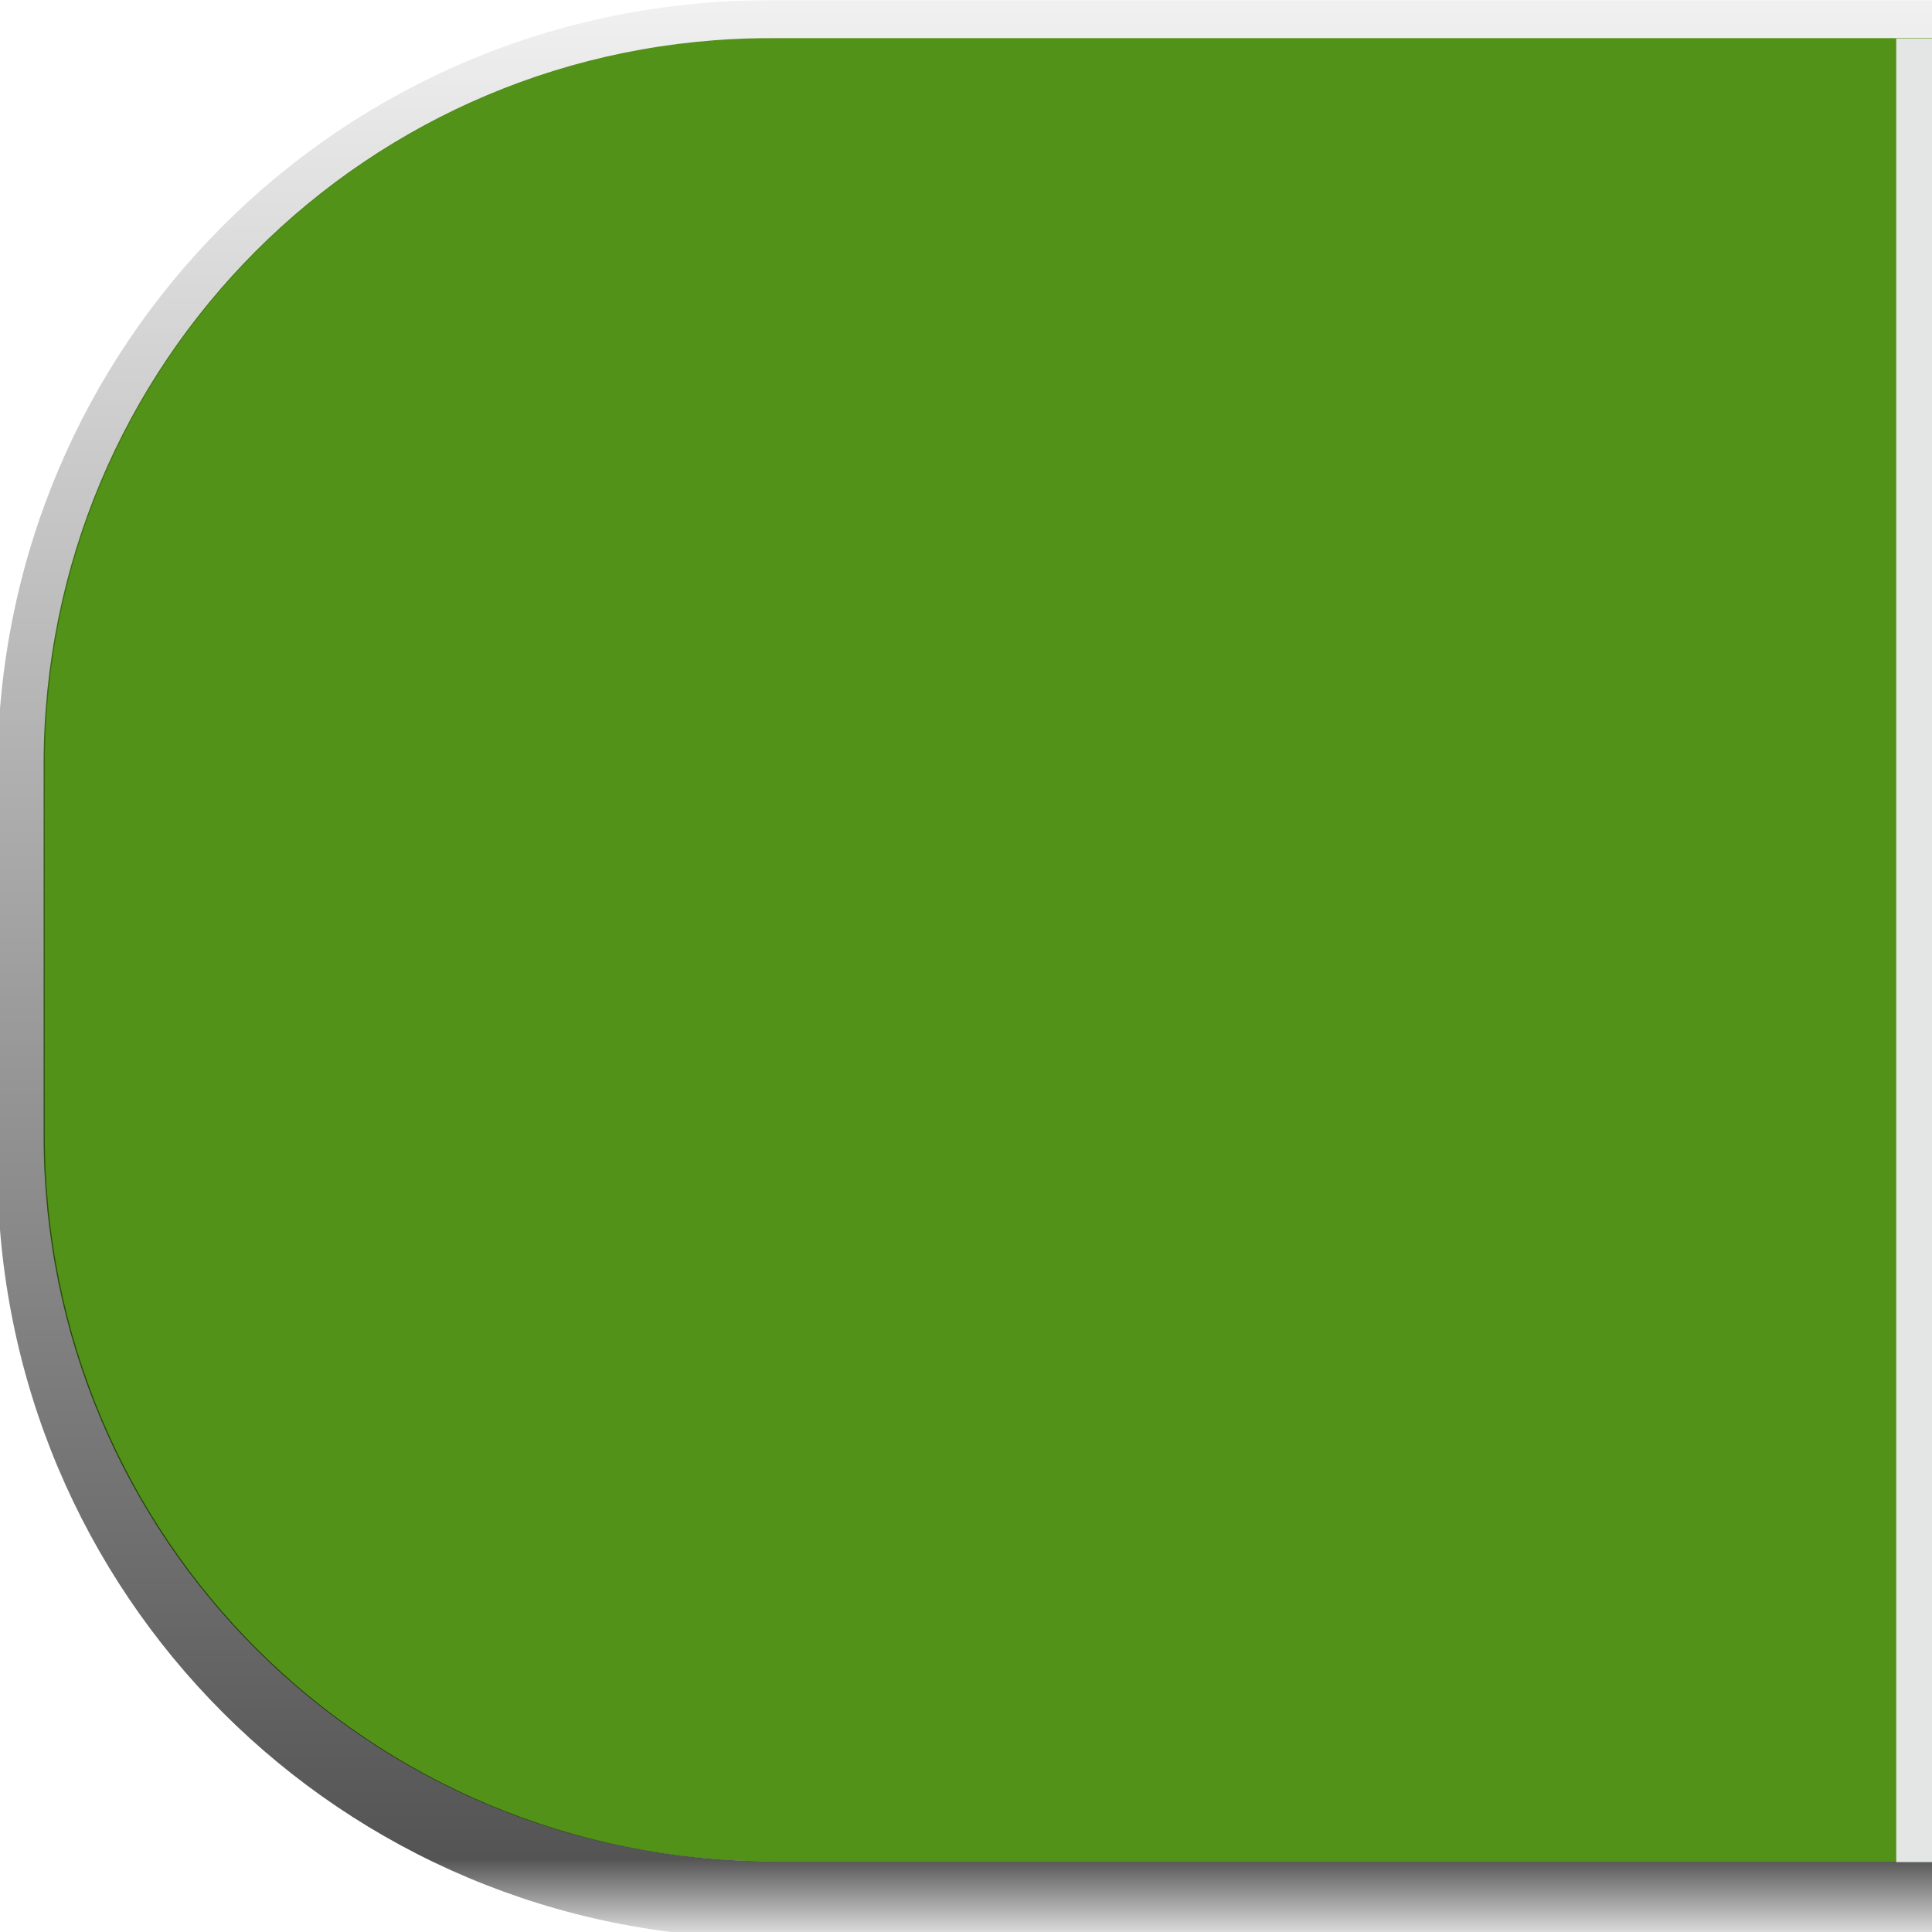 <?xml version="1.0" encoding="UTF-8" standalone="no"?>
<!-- Created with Inkscape (http://www.inkscape.org/) -->

<svg
   xmlns:dc="http://purl.org/dc/elements/1.1/"
   xmlns:cc="http://creativecommons.org/ns#"
   xmlns:rdf="http://www.w3.org/1999/02/22-rdf-syntax-ns#"
   xmlns:svg="http://www.w3.org/2000/svg"
   xmlns="http://www.w3.org/2000/svg"
   xmlns:xlink="http://www.w3.org/1999/xlink"
   xmlns:sodipodi="http://sodipodi.sourceforge.net/DTD/sodipodi-0.dtd"
   xmlns:inkscape="http://www.inkscape.org/namespaces/inkscape"
   width="51"
   height="51"
   id="svg5569"
   version="1.1"
   inkscape:version="0.48.2 r9819"
   sodipodi:docname="meegotouch-button-background-pressed-horizontal-left.svg"
   inkscape:export-filename="/home/jakub/Projects/meego-handset-theme-darko/blanco/meegotouch/icons/meegotouch-button-background-pressed-horizontal-left.png"
   inkscape:export-xdpi="89.496986"
   inkscape:export-ydpi="89.496986">
  <defs
     id="defs5571">
    <linearGradient
       id="linearGradient8260">
      <stop
         id="stop8262"
         offset="0"
         style="stop-color:#000000;stop-opacity:0.054;" />
      <stop
         style="stop-color:#000000;stop-opacity:0.671;"
         offset="0.956"
         id="stop8266" />
      <stop
         id="stop8264"
         offset="1"
         style="stop-color:#000000;stop-opacity:0.054;" />
    </linearGradient>
    <linearGradient
       id="linearGradient7806">
      <stop
         style="stop-color:#000000;stop-opacity:0.669;"
         offset="0"
         id="stop7808" />
      <stop
         style="stop-color:#000000;stop-opacity:0.054;"
         offset="1"
         id="stop7810" />
    </linearGradient>
    <linearGradient
       inkscape:collect="always"
       id="linearGradient7796">
      <stop
         style="stop-color:#000000;stop-opacity:1;"
         offset="0"
         id="stop7798" />
      <stop
         style="stop-color:#000000;stop-opacity:0;"
         offset="1"
         id="stop7800" />
    </linearGradient>
    <linearGradient
       id="linearGradient7788">
      <stop
         style="stop-color:#635d61;stop-opacity:1;"
         offset="0"
         id="stop7790" />
      <stop
         style="stop-color:#635d61;stop-opacity:0;"
         offset="1"
         id="stop7792" />
    </linearGradient>
    <linearGradient
       id="linearGradient5412">
      <stop
         id="stop5414"
         offset="0"
         style="stop-color:#8b8b87;stop-opacity:1;" />
      <stop
         style="stop-color:#141414;stop-opacity:1;"
         offset="1"
         id="stop5418" />
    </linearGradient>
    <linearGradient
       id="linearGradient7908">
      <stop
         style="stop-color:#187eff;stop-opacity:1;"
         offset="0"
         id="stop7910" />
      <stop
         style="stop-color:#0e64ff;stop-opacity:1;"
         offset="1"
         id="stop7912" />
    </linearGradient>
    <linearGradient
       id="linearGradient7902">
      <stop
         id="stop7904"
         offset="0"
         style="stop-color:#f0f0f0;stop-opacity:1;" />
      <stop
         id="stop7906"
         offset="1"
         style="stop-color:#cecece;stop-opacity:1;" />
    </linearGradient>
    <linearGradient
       id="linearGradient7483">
      <stop
         id="stop7485"
         offset="0"
         style="stop-color:#000000;stop-opacity:0.038;" />
      <stop
         style="stop-color:#0a0a0a;stop-opacity:0.485;"
         offset="0.329"
         id="stop7487" />
      <stop
         style="stop-color:#141414;stop-opacity:0.704"
         offset="1"
         id="stop7489" />
    </linearGradient>
    <linearGradient
       id="linearGradient7435">
      <stop
         style="stop-color:#1849ff;stop-opacity:1;"
         offset="0"
         id="stop7437" />
      <stop
         style="stop-color:#227eff;stop-opacity:1;"
         offset="1"
         id="stop7439" />
    </linearGradient>
    <linearGradient
       id="linearGradient19869">
      <stop
         id="stop19871"
         offset="0"
         style="stop-color:#ffffff;stop-opacity:1;" />
      <stop
         style="stop-color:#ffffff;stop-opacity:1;"
         offset="0.5"
         id="stop19875" />
      <stop
         id="stop19873"
         offset="1"
         style="stop-color:#252327;stop-opacity:1;" />
    </linearGradient>
    <linearGradient
       y2="989.673"
       x2="33.289"
       y1="1048.109"
       x1="33.289"
       gradientTransform="matrix(0.663,0,0,0.663,-0.394,355.641)"
       gradientUnits="userSpaceOnUse"
       id="linearGradient19907"
       xlink:href="#linearGradient19006-4"
       inkscape:collect="always" />
    <linearGradient
       id="linearGradient19006-4">
      <stop
         style="stop-color:#ffffff;stop-opacity:1;"
         offset="0"
         id="stop19008-9" />
      <stop
         style="stop-color:#e8e8e8;stop-opacity:1;"
         offset="1"
         id="stop19010-8" />
    </linearGradient>
    <linearGradient
       id="linearGradient20035">
      <stop
         style="stop-color:#000000;stop-opacity:0.038;"
         offset="0"
         id="stop20037" />
      <stop
         id="stop7475"
         offset="0.329"
         style="stop-color:#0a0a0a;stop-opacity:0.485;" />
      <stop
         id="stop7473"
         offset="1"
         style="stop-color:#141414;stop-opacity:0.992;" />
    </linearGradient>
    <linearGradient
       inkscape:collect="always"
       xlink:href="#linearGradient19869"
       id="linearGradient5803"
       gradientUnits="userSpaceOnUse"
       x1="23.037"
       y1="1051.598"
       x2="23.037"
       y2="1009.988" />
    <linearGradient
       inkscape:collect="always"
       xlink:href="#linearGradient19006-4"
       id="linearGradient5805"
       gradientUnits="userSpaceOnUse"
       gradientTransform="matrix(0.663,0,0,0.663,-0.394,355.641)"
       x1="33.289"
       y1="1048.109"
       x2="33.289"
       y2="989.673" />
    <linearGradient
       inkscape:collect="always"
       xlink:href="#linearGradient19869"
       id="linearGradient5815"
       gradientUnits="userSpaceOnUse"
       gradientTransform="matrix(1.009,0,0,-1.009,5.296,2072.259)"
       x1="23.037"
       y1="1051.598"
       x2="23.037"
       y2="1009.988" />
    <linearGradient
       inkscape:collect="always"
       xlink:href="#linearGradient12826"
       id="linearGradient7787"
       gradientUnits="userSpaceOnUse"
       gradientTransform="matrix(1.019,0,0,1,-0.644,-0.03)"
       x1="30.155"
       y1="1010.82"
       x2="30.155"
       y2="1051.944" />
    <linearGradient
       id="linearGradient12826">
      <stop
         style="stop-color:#6699ff;stop-opacity:1;"
         offset="0"
         id="stop12828" />
      <stop
         style="stop-color:#227eff;stop-opacity:1;"
         offset="1"
         id="stop12830" />
    </linearGradient>
    <linearGradient
       inkscape:collect="always"
       xlink:href="#linearGradient20035"
       id="linearGradient7857"
       gradientUnits="userSpaceOnUse"
       gradientTransform="matrix(0.663,0,0,-1,-0.37,2062.705)"
       x1="32.539"
       y1="1025.794"
       x2="32.539"
       y2="1010.613" />
    <linearGradient
       inkscape:collect="always"
       xlink:href="#linearGradient19006-4"
       id="linearGradient7868"
       gradientUnits="userSpaceOnUse"
       gradientTransform="matrix(0.663,0,0,-1,-0.369,2062.479)"
       x1="30.632"
       y1="1051.742"
       x2="30.632"
       y2="1036.023" />
    <linearGradient
       inkscape:collect="always"
       xlink:href="#linearGradient7908"
       id="linearGradient7914"
       x1="20.772"
       y1="1011.98"
       x2="20.772"
       y2="1052.468"
       gradientUnits="userSpaceOnUse"
       gradientTransform="translate(-0.265,0.247)" />
    <linearGradient
       inkscape:collect="always"
       xlink:href="#linearGradient7908"
       id="linearGradient7950"
       gradientUnits="userSpaceOnUse"
       gradientTransform="translate(-0.265,0.247)"
       x1="20.772"
       y1="1011.98"
       x2="20.772"
       y2="1052.468" />
    <linearGradient
       inkscape:collect="always"
       xlink:href="#linearGradient20035"
       id="linearGradient7952"
       gradientUnits="userSpaceOnUse"
       gradientTransform="matrix(0.663,0,0,-1,-0.37,2062.705)"
       x1="32.539"
       y1="1025.794"
       x2="32.539"
       y2="1010.613" />
    <linearGradient
       inkscape:collect="always"
       xlink:href="#linearGradient19006-4"
       id="linearGradient7954"
       gradientUnits="userSpaceOnUse"
       gradientTransform="matrix(0.663,0,0,-1,-0.369,2062.479)"
       x1="30.632"
       y1="1051.742"
       x2="30.632"
       y2="1036.023" />
    <linearGradient
       inkscape:collect="always"
       xlink:href="#linearGradient19006-4"
       id="linearGradient7957"
       gradientUnits="userSpaceOnUse"
       gradientTransform="matrix(0.663,0,0,1,-0.29,0.147)"
       x1="30.632"
       y1="1051.742"
       x2="30.632"
       y2="1036.023" />
    <linearGradient
       inkscape:collect="always"
       xlink:href="#linearGradient20035"
       id="linearGradient7960"
       gradientUnits="userSpaceOnUse"
       gradientTransform="matrix(0.663,0,0,1,-0.29,-0.12)"
       x1="32.539"
       y1="1025.794"
       x2="32.539"
       y2="1010.613" />
    <linearGradient
       inkscape:collect="always"
       xlink:href="#linearGradient7908"
       id="linearGradient7966"
       gradientUnits="userSpaceOnUse"
       gradientTransform="translate(-0.185,0.247)"
       x1="20.772"
       y1="1011.98"
       x2="20.772"
       y2="1052.468" />
    <linearGradient
       inkscape:collect="always"
       xlink:href="#linearGradient7908"
       id="linearGradient7977"
       gradientUnits="userSpaceOnUse"
       gradientTransform="translate(-0.185,0.247)"
       x1="20.772"
       y1="1011.98"
       x2="20.772"
       y2="1052.468" />
    <linearGradient
       inkscape:collect="always"
       xlink:href="#linearGradient20035"
       id="linearGradient7979"
       gradientUnits="userSpaceOnUse"
       gradientTransform="matrix(0.663,0,0,1,-0.29,-0.12)"
       x1="32.539"
       y1="1025.794"
       x2="32.539"
       y2="1010.613" />
    <linearGradient
       inkscape:collect="always"
       xlink:href="#linearGradient19006-4"
       id="linearGradient7981"
       gradientUnits="userSpaceOnUse"
       gradientTransform="matrix(0.663,0,0,1,-0.29,0.147)"
       x1="30.632"
       y1="1051.742"
       x2="30.632"
       y2="1036.023" />
    <linearGradient
       inkscape:collect="always"
       xlink:href="#linearGradient7908"
       id="linearGradient5402"
       gradientUnits="userSpaceOnUse"
       gradientTransform="translate(-0.185,0.247)"
       x1="20.772"
       y1="1011.98"
       x2="20.983"
       y2="1050.887" />
    <linearGradient
       inkscape:collect="always"
       xlink:href="#linearGradient20035"
       id="linearGradient5404"
       gradientUnits="userSpaceOnUse"
       gradientTransform="matrix(0.663,0,0,1,-0.29,-0.12)"
       x1="32.539"
       y1="1025.794"
       x2="32.539"
       y2="1010.613" />
    <linearGradient
       inkscape:collect="always"
       xlink:href="#linearGradient19006-4"
       id="linearGradient5406"
       gradientUnits="userSpaceOnUse"
       gradientTransform="matrix(0.663,0,0,1,-0.29,0.147)"
       x1="30.632"
       y1="1051.742"
       x2="30.632"
       y2="1036.023" />
    <linearGradient
       inkscape:collect="always"
       xlink:href="#linearGradient19006-4"
       id="linearGradient5460"
       gradientUnits="userSpaceOnUse"
       gradientTransform="matrix(0.663,0,0,1,-0.171,0.147)"
       x1="30.632"
       y1="1051.742"
       x2="30.632"
       y2="1036.023" />
    <linearGradient
       inkscape:collect="always"
       xlink:href="#linearGradient20035"
       id="linearGradient5463"
       gradientUnits="userSpaceOnUse"
       gradientTransform="matrix(0.663,0,0,1,-0.171,-0.12)"
       x1="32.539"
       y1="1025.794"
       x2="32.539"
       y2="1010.613" />
    <linearGradient
       inkscape:collect="always"
       xlink:href="#linearGradient7435"
       id="linearGradient5474"
       x1="21.836"
       y1="1010.829"
       x2="21.836"
       y2="1052.011"
       gradientUnits="userSpaceOnUse" />
    <linearGradient
       inkscape:collect="always"
       xlink:href="#linearGradient7908"
       id="linearGradient4222"
       gradientUnits="userSpaceOnUse"
       gradientTransform="translate(-0.11,-0.071)"
       x1="21.836"
       y1="1010.829"
       x2="21.836"
       y2="1052.011" />
    <linearGradient
       inkscape:collect="always"
       xlink:href="#linearGradient20035"
       id="linearGradient4224"
       gradientUnits="userSpaceOnUse"
       gradientTransform="matrix(0.663,0,0,1,-0.281,-0.191)"
       x1="32.539"
       y1="1025.794"
       x2="32.539"
       y2="1010.613" />
    <linearGradient
       inkscape:collect="always"
       xlink:href="#linearGradient19006-4"
       id="linearGradient4226"
       gradientUnits="userSpaceOnUse"
       gradientTransform="matrix(0.663,0,0,1,-0.281,0.075)"
       x1="30.632"
       y1="1051.742"
       x2="30.632"
       y2="1036.023" />
    <linearGradient
       inkscape:collect="always"
       xlink:href="#linearGradient5412"
       id="linearGradient4228"
       gradientUnits="userSpaceOnUse"
       gradientTransform="matrix(0.528,0,0,0.528,10.484,486.909)"
       x1="21.126"
       y1="1010.352"
       x2="21.126"
       y2="1051.368" />
    <linearGradient
       inkscape:collect="always"
       xlink:href="#linearGradient19006-4"
       id="linearGradient4230"
       gradientUnits="userSpaceOnUse"
       gradientTransform="matrix(0.482,0,0,0.482,11.352,534.232)"
       x1="20.327"
       y1="1052.059"
       x2="20.327"
       y2="1010.66" />
    <linearGradient
       inkscape:collect="always"
       xlink:href="#linearGradient20035-5"
       id="linearGradient5353"
       gradientUnits="userSpaceOnUse"
       gradientTransform="translate(13.296,1013.007)"
       x1="8.337"
       y1="25.8"
       x2="8.051"
       y2="-2.173" />
    <linearGradient
       id="linearGradient20035-5">
      <stop
         style="stop-color:#000000;stop-opacity:0.038;"
         offset="0"
         id="stop20037-1" />
      <stop
         id="stop7475-6"
         offset="0.329"
         style="stop-color:#0a0a0a;stop-opacity:0.485;" />
      <stop
         id="stop7473-7"
         offset="1"
         style="stop-color:#141414;stop-opacity:0.992;" />
    </linearGradient>
    <linearGradient
       y2="-2.173"
       x2="8.051"
       y1="25.8"
       x1="8.337"
       gradientTransform="matrix(1.238,0,0,1.238,77.4,1052.934)"
       gradientUnits="userSpaceOnUse"
       id="linearGradient5378"
       xlink:href="#linearGradient20035-5"
       inkscape:collect="always" />
    <linearGradient
       inkscape:collect="always"
       xlink:href="#linearGradient7908"
       id="linearGradient5497"
       gradientUnits="userSpaceOnUse"
       gradientTransform="translate(-0.11,-0.071)"
       x1="21.836"
       y1="1010.829"
       x2="21.836"
       y2="1052.011" />
    <linearGradient
       inkscape:collect="always"
       xlink:href="#linearGradient20035"
       id="linearGradient5499"
       gradientUnits="userSpaceOnUse"
       gradientTransform="matrix(0.663,0,0,1,-0.281,-0.191)"
       x1="32.539"
       y1="1025.794"
       x2="32.539"
       y2="1010.613" />
    <linearGradient
       inkscape:collect="always"
       xlink:href="#linearGradient19006-4"
       id="linearGradient5501"
       gradientUnits="userSpaceOnUse"
       gradientTransform="matrix(0.663,0,0,1,-0.281,0.075)"
       x1="30.632"
       y1="1051.742"
       x2="30.632"
       y2="1036.023" />
    <linearGradient
       inkscape:collect="always"
       xlink:href="#linearGradient19006-4"
       id="linearGradient5505"
       gradientUnits="userSpaceOnUse"
       gradientTransform="matrix(0.663,0,0,1,-40.504,31.432)"
       x1="30.632"
       y1="1051.742"
       x2="30.632"
       y2="1036.023" />
    <linearGradient
       inkscape:collect="always"
       xlink:href="#linearGradient20035"
       id="linearGradient5508"
       gradientUnits="userSpaceOnUse"
       gradientTransform="matrix(0.663,0,0,1,-40.505,31.165)"
       x1="32.539"
       y1="1025.794"
       x2="32.539"
       y2="1010.613" />
    <linearGradient
       inkscape:collect="always"
       xlink:href="#linearGradient5412"
       id="linearGradient5515"
       gradientUnits="userSpaceOnUse"
       gradientTransform="matrix(0.528,0,0,0.528,10.484,486.909)"
       x1="21.126"
       y1="1010.352"
       x2="21.126"
       y2="1051.368" />
    <linearGradient
       inkscape:collect="always"
       xlink:href="#linearGradient19006-4"
       id="linearGradient5517"
       gradientUnits="userSpaceOnUse"
       gradientTransform="matrix(0.482,0,0,0.482,11.352,534.232)"
       x1="20.327"
       y1="1052.059"
       x2="20.327"
       y2="1010.66" />
    <linearGradient
       inkscape:collect="always"
       xlink:href="#linearGradient19006-4"
       id="linearGradient5520"
       gradientUnits="userSpaceOnUse"
       gradientTransform="matrix(1.094,0,0,1.094,-5.172,-103.326)"
       x1="20.327"
       y1="1052.059"
       x2="20.327"
       y2="1010.66" />
    <linearGradient
       inkscape:collect="always"
       xlink:href="#linearGradient5412"
       id="linearGradient5523"
       gradientUnits="userSpaceOnUse"
       gradientTransform="matrix(1.198,0,0,1.198,-7.141,-210.657)"
       x1="21.126"
       y1="1010.352"
       x2="21.126"
       y2="1051.368" />
    <linearGradient
       inkscape:collect="always"
       xlink:href="#linearGradient5412"
       id="linearGradient5529"
       gradientUnits="userSpaceOnUse"
       gradientTransform="matrix(1.198,0,0,1.198,-7.141,-210.657)"
       x1="21.126"
       y1="1010.352"
       x2="21.126"
       y2="1051.368" />
    <linearGradient
       inkscape:collect="always"
       xlink:href="#linearGradient19006-4"
       id="linearGradient5531"
       gradientUnits="userSpaceOnUse"
       gradientTransform="matrix(1.094,0,0,1.094,-5.172,-103.326)"
       x1="20.327"
       y1="1052.059"
       x2="20.327"
       y2="1010.66" />
    <linearGradient
       inkscape:collect="always"
       xlink:href="#linearGradient19006-4"
       id="linearGradient5534"
       gradientUnits="userSpaceOnUse"
       gradientTransform="matrix(1.139,0,0,1.15,1.79,-158.947)"
       x1="21.728"
       y1="1010.233"
       x2="21.728"
       y2="1051.593" />
    <linearGradient
       inkscape:collect="always"
       xlink:href="#linearGradient5412"
       id="linearGradient5537"
       gradientUnits="userSpaceOnUse"
       gradientTransform="matrix(1.22,0,0,1.22,0.027,-231.464)"
       x1="21.126"
       y1="1010.352"
       x2="21.126"
       y2="1051.368" />
    <linearGradient
       gradientTransform="translate(53.501,-0.167)"
       inkscape:collect="always"
       xlink:href="#linearGradient19869-0"
       id="linearGradient5610"
       x1="26.777"
       y1="1052.586"
       x2="26.777"
       y2="1035.712"
       gradientUnits="userSpaceOnUse" />
    <linearGradient
       id="linearGradient19869-0">
      <stop
         id="stop19871-6"
         offset="0"
         style="stop-color:#ffffff;stop-opacity:1;" />
      <stop
         style="stop-color:#ffffff;stop-opacity:1;"
         offset="0.5"
         id="stop19875-4" />
      <stop
         id="stop19873-3"
         offset="1"
         style="stop-color:#252327;stop-opacity:1;" />
    </linearGradient>
    <linearGradient
       inkscape:collect="always"
       xlink:href="#linearGradient20035-5-7"
       id="linearGradient5602"
       gradientUnits="userSpaceOnUse"
       gradientTransform="translate(4.276,-37.38)"
       x1="21.673"
       y1="1106.817"
       x2="21.673"
       y2="1039.013" />
    <linearGradient
       id="linearGradient20035-5-7">
      <stop
         style="stop-color:#000000;stop-opacity:0.038;"
         offset="0"
         id="stop20037-1-5" />
      <stop
         id="stop7475-6-8"
         offset="0.329"
         style="stop-color:#0a0a0a;stop-opacity:0.485;" />
      <stop
         id="stop7473-7-1"
         offset="1"
         style="stop-color:#141414;stop-opacity:0.992;" />
    </linearGradient>
    <linearGradient
       y2="1039.013"
       x2="21.673"
       y1="1106.817"
       x1="21.673"
       gradientTransform="translate(4.276,-37.38)"
       gradientUnits="userSpaceOnUse"
       id="linearGradient5546"
       xlink:href="#linearGradient20035-5-7"
       inkscape:collect="always" />
    <linearGradient
       inkscape:collect="always"
       xlink:href="#linearGradient20035-5-7"
       id="linearGradient5584"
       gradientUnits="userSpaceOnUse"
       gradientTransform="matrix(1,0,0,0.991,57.788,-28.031)"
       x1="21.673"
       y1="1106.817"
       x2="21.673"
       y2="1039.013" />
    <linearGradient
       inkscape:collect="always"
       xlink:href="#linearGradient7796"
       id="linearGradient7802"
       x1="85.811"
       y1="49.957"
       x2="85.811"
       y2="52.046"
       gradientUnits="userSpaceOnUse"
       gradientTransform="translate(-164.821,1001.362)" />
    <linearGradient
       inkscape:collect="always"
       xlink:href="#linearGradient7806"
       id="linearGradient7812"
       x1="79.894"
       y1="1051.356"
       x2="79.894"
       y2="1053.419"
       gradientUnits="userSpaceOnUse"
       gradientTransform="matrix(27,0,0,1,-2047.191,0)" />
    <linearGradient
       inkscape:collect="always"
       xlink:href="#linearGradient7806"
       id="linearGradient8210"
       gradientUnits="userSpaceOnUse"
       gradientTransform="matrix(27,0,0,1,-2047.191,0)"
       x1="79.894"
       y1="1051.356"
       x2="79.894"
       y2="1053.419" />
    <linearGradient
       inkscape:collect="always"
       xlink:href="#linearGradient8260"
       id="linearGradient8242"
       x1="-5.44"
       y1="57.487"
       x2="-5.44"
       y2="109.022"
       gradientUnits="userSpaceOnUse"
       gradientTransform="translate(1.664,994.634)" />
    <linearGradient
       inkscape:collect="always"
       xlink:href="#linearGradient7806"
       id="linearGradient8245"
       gradientUnits="userSpaceOnUse"
       gradientTransform="matrix(27,0,0,1,-2077.075,-1.015)"
       x1="79.894"
       y1="1051.356"
       x2="79.894"
       y2="1053.419" />
    <linearGradient
       inkscape:collect="always"
       xlink:href="#linearGradient8260"
       id="linearGradient8272"
       gradientUnits="userSpaceOnUse"
       gradientTransform="translate(1.664,994.634)"
       x1="-5.44"
       y1="57.487"
       x2="-5.44"
       y2="109.022" />
    <linearGradient
       inkscape:collect="always"
       xlink:href="#linearGradient8260"
       id="linearGradient8280"
       gradientUnits="userSpaceOnUse"
       gradientTransform="translate(1.664,994.634)"
       x1="-5.44"
       y1="57.487"
       x2="-5.44"
       y2="109.022" />
    <linearGradient
       inkscape:collect="always"
       xlink:href="#linearGradient8260"
       id="linearGradient8287"
       gradientUnits="userSpaceOnUse"
       gradientTransform="translate(-1.375,-57.658)"
       x1="-5.44"
       y1="57.487"
       x2="-5.44"
       y2="109.022" />
    <linearGradient
       inkscape:collect="always"
       xlink:href="#linearGradient8260"
       id="linearGradient8296"
       gradientUnits="userSpaceOnUse"
       gradientTransform="translate(-1.375,-57.658)"
       x1="-5.44"
       y1="57.487"
       x2="-5.44"
       y2="109.022" />
    <linearGradient
       inkscape:collect="always"
       xlink:href="#linearGradient8260"
       id="linearGradient8304"
       gradientUnits="userSpaceOnUse"
       gradientTransform="translate(-1.375,-57.658)"
       x1="-5.44"
       y1="57.487"
       x2="-5.44"
       y2="109.022" />
    <linearGradient
       inkscape:collect="always"
       xlink:href="#linearGradient8260"
       id="linearGradient4265"
       gradientUnits="userSpaceOnUse"
       gradientTransform="translate(-1.375,-57.658)"
       x1="-5.44"
       y1="57.487"
       x2="-5.44"
       y2="109.022" />
    <linearGradient
       inkscape:collect="always"
       xlink:href="#linearGradient8260"
       id="linearGradient4268"
       gradientUnits="userSpaceOnUse"
       gradientTransform="translate(50.371,943.679)"
       x1="-5.44"
       y1="57.487"
       x2="-5.44"
       y2="109.022" />
  </defs>
  <sodipodi:namedview
     id="base"
     pagecolor="#ffffff"
     bordercolor="#666666"
     borderopacity="1.0"
     inkscape:pageopacity="0.0"
     inkscape:pageshadow="2"
     inkscape:zoom="14.787194"
     inkscape:cx="28.164419"
     inkscape:cy="28.41929"
     inkscape:document-units="px"
     inkscape:current-layer="layer1"
     showgrid="false"
     inkscape:window-width="1726"
     inkscape:window-height="978"
     inkscape:window-x="66"
     inkscape:window-y="24"
     inkscape:window-maximized="0" />
  <g
     inkscape:label="Layer 1"
     inkscape:groupmode="layer"
     id="layer1"
     transform="translate(0,-1001.362)">
    <path
       id="path8300"
       d="m 20.339,1002.369 c -10.624,0 -19.188,8.564 -19.188,19.188 l 0,9.781 c 0,10.623 8.564,19.156 19.188,19.156 l 30.688,0 0,-48.125 -30.688,0 z"
       style="fill:#529219;fill-opacity:1;stroke:none"
       inkscape:connector-curvature="0" />
    <path
       id="path8302"
       d="m 20.308,1001.369 c -11.294,0 -20.375,9.081 -20.375,20.375 l 0,10.406 c 0,11.294 9.081,20.375 20.375,20.375 l 30.719,0 0,-2.031 -30.656,0 c -10.624,0 -19.188,-8.533 -19.188,-19.156 l 0,-9.781 c 0,-10.624 8.564,-19.188 19.188,-19.188 l 30.656,0 0,-1 -30.719,0 z"
       style="fill:url(#linearGradient4268);fill-opacity:1;stroke:none"
       inkscape:connector-curvature="0" />
    <rect
       style="fill:#e4e5e5;fill-opacity:1;stroke:none"
       id="rect8306"
       width="0.965"
       height="48.138"
       x="50.056"
       y="1002.379" />
  </g>
</svg>
